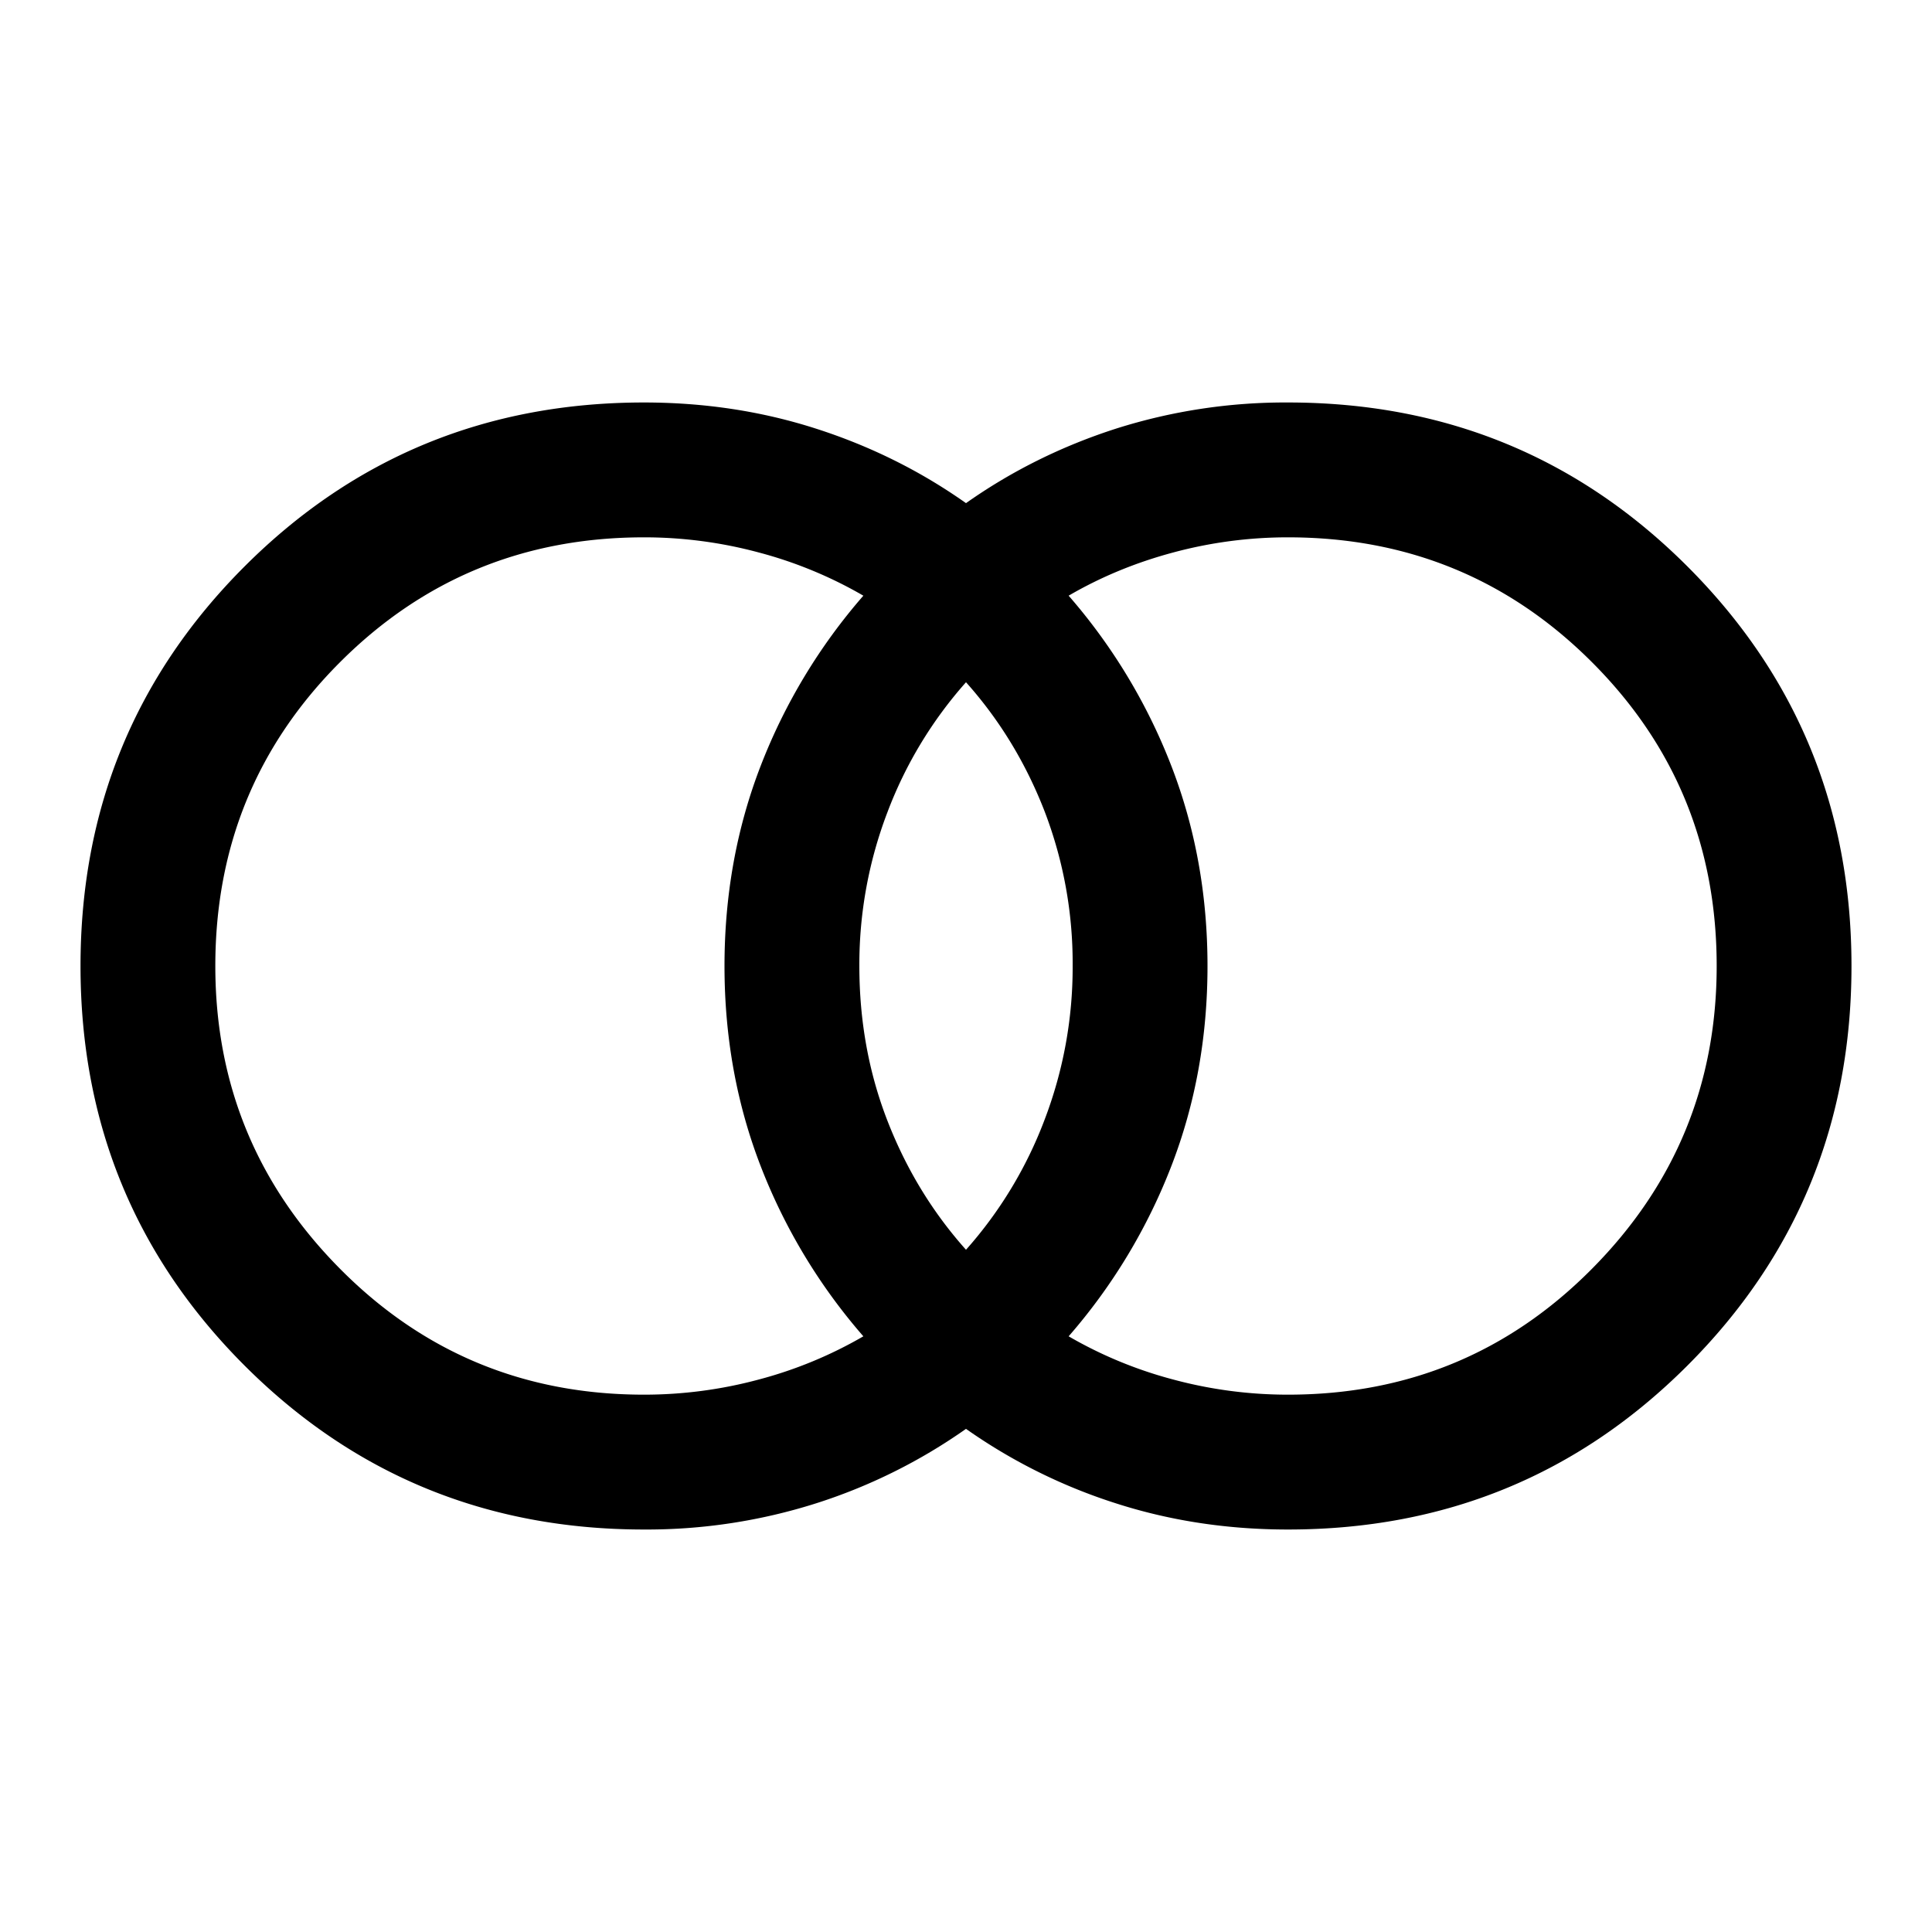 <svg xmlns="http://www.w3.org/2000/svg" viewBox="0 0 40 40">
    <path d="M26.667 28.875c2.472 0 4.569-.868 6.291-2.604 1.723-1.736 2.584-3.826 2.584-6.271 0-2.472-.861-4.57-2.584-6.292-1.722-1.722-3.819-2.583-6.291-2.583a9.12 9.12 0 0 0-2.375.313c-.778.208-1.5.506-2.167.895a11.875 11.875 0 0 1 2.125 3.521c.5 1.292.75 2.674.75 4.146s-.25 2.854-.75 4.146a11.875 11.875 0 0 1-2.125 3.521 8.784 8.784 0 0 0 2.167.895 9.12 9.12 0 0 0 2.375.313Zm-6.667-3a8.64 8.64 0 0 0 1.625-2.687A8.83 8.83 0 0 0 22.208 20a8.776 8.776 0 0 0-.583-3.208c-.389-1-.93-1.889-1.625-2.667a8.64 8.64 0 0 0-1.625 2.687A8.83 8.83 0 0 0 17.792 20c0 1.139.194 2.208.583 3.208.389 1 .93 1.889 1.625 2.667Zm-6.667 3a9.12 9.12 0 0 0 2.375-.313 8.784 8.784 0 0 0 2.167-.895 11.875 11.875 0 0 1-2.125-3.521C15.25 22.854 15 21.472 15 20s.25-2.854.75-4.146a11.875 11.875 0 0 1 2.125-3.521 8.784 8.784 0 0 0-2.167-.895 9.12 9.12 0 0 0-2.375-.313c-2.472 0-4.569.861-6.291 2.583-1.723 1.723-2.584 3.82-2.584 6.292 0 2.445.861 4.535 2.584 6.271 1.722 1.736 3.819 2.604 6.291 2.604Zm0 2.792c-3.25 0-6.007-1.132-8.271-3.396C2.799 26.007 1.667 23.25 1.667 20c0-3.25 1.132-6.007 3.395-8.271 2.264-2.264 5.021-3.396 8.271-3.396 1.25 0 2.438.18 3.563.542 1.125.361 2.16.875 3.104 1.542.945-.667 1.98-1.18 3.104-1.542a11.583 11.583 0 0 1 3.563-.542c3.25 0 6.007 1.132 8.271 3.396 2.263 2.264 3.395 5.021 3.395 8.271 0 3.25-1.132 6.007-3.395 8.271-2.264 2.264-5.021 3.396-8.271 3.396-1.25 0-2.438-.18-3.563-.542A11.39 11.39 0 0 1 20 29.583a11.39 11.39 0 0 1-3.104 1.542 11.585 11.585 0 0 1-3.563.542Z"/>
</svg>
